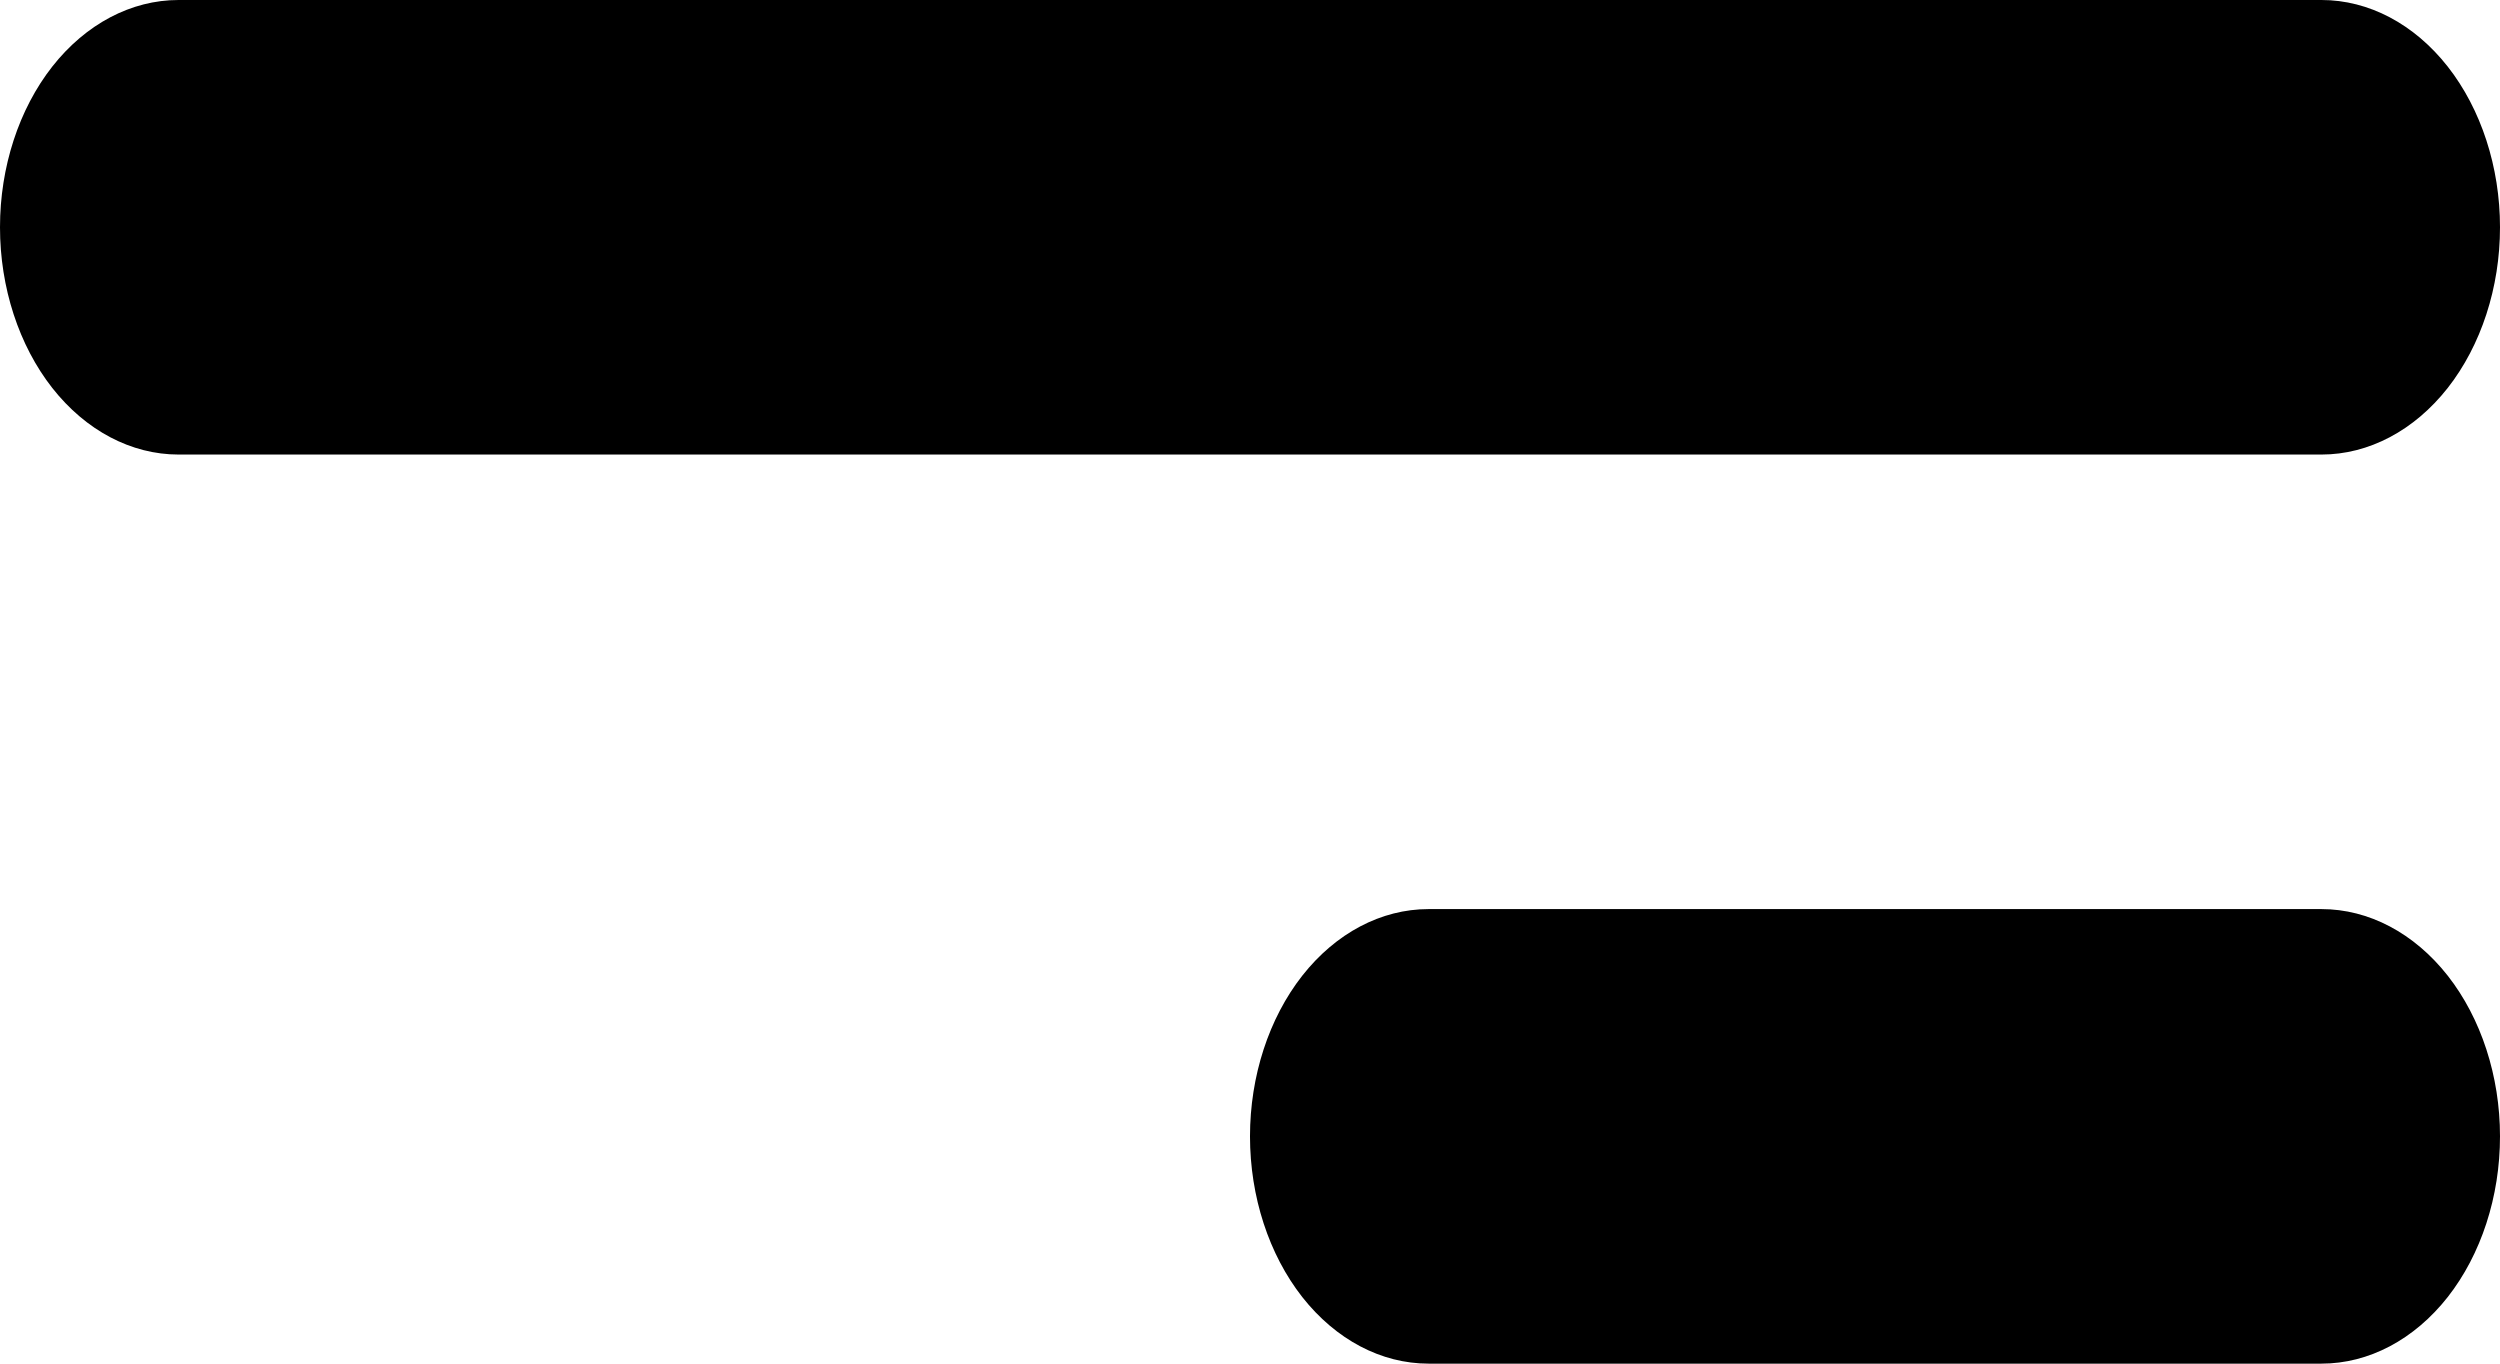 <svg width="22" height="12" viewBox="0 0 22 12" fill="none" xmlns="http://www.w3.org/2000/svg">
<path d="M12.571 8H20.429C20.845 8 21.245 8.211 21.54 8.586C21.834 8.961 22 9.47 22 10C22 10.53 21.834 11.039 21.54 11.414C21.245 11.789 20.845 12 20.429 12H12.571C12.155 12 11.755 11.789 11.46 11.414C11.166 11.039 11 10.53 11 10C11 9.47 11.166 8.961 11.46 8.586C11.755 8.211 12.155 8 12.571 8ZM1.571 0H20.429C20.845 0 21.245 0.211 21.54 0.586C21.834 0.961 22 1.47 22 2C22 2.53 21.834 3.039 21.54 3.414C21.245 3.789 20.845 4 20.429 4H1.571C1.155 4 0.755 3.789 0.46 3.414C0.166 3.039 0 2.53 0 2C0 1.47 0.166 0.961 0.46 0.586C0.755 0.211 1.155 0 1.571 0Z" fill="black"/>
</svg>
